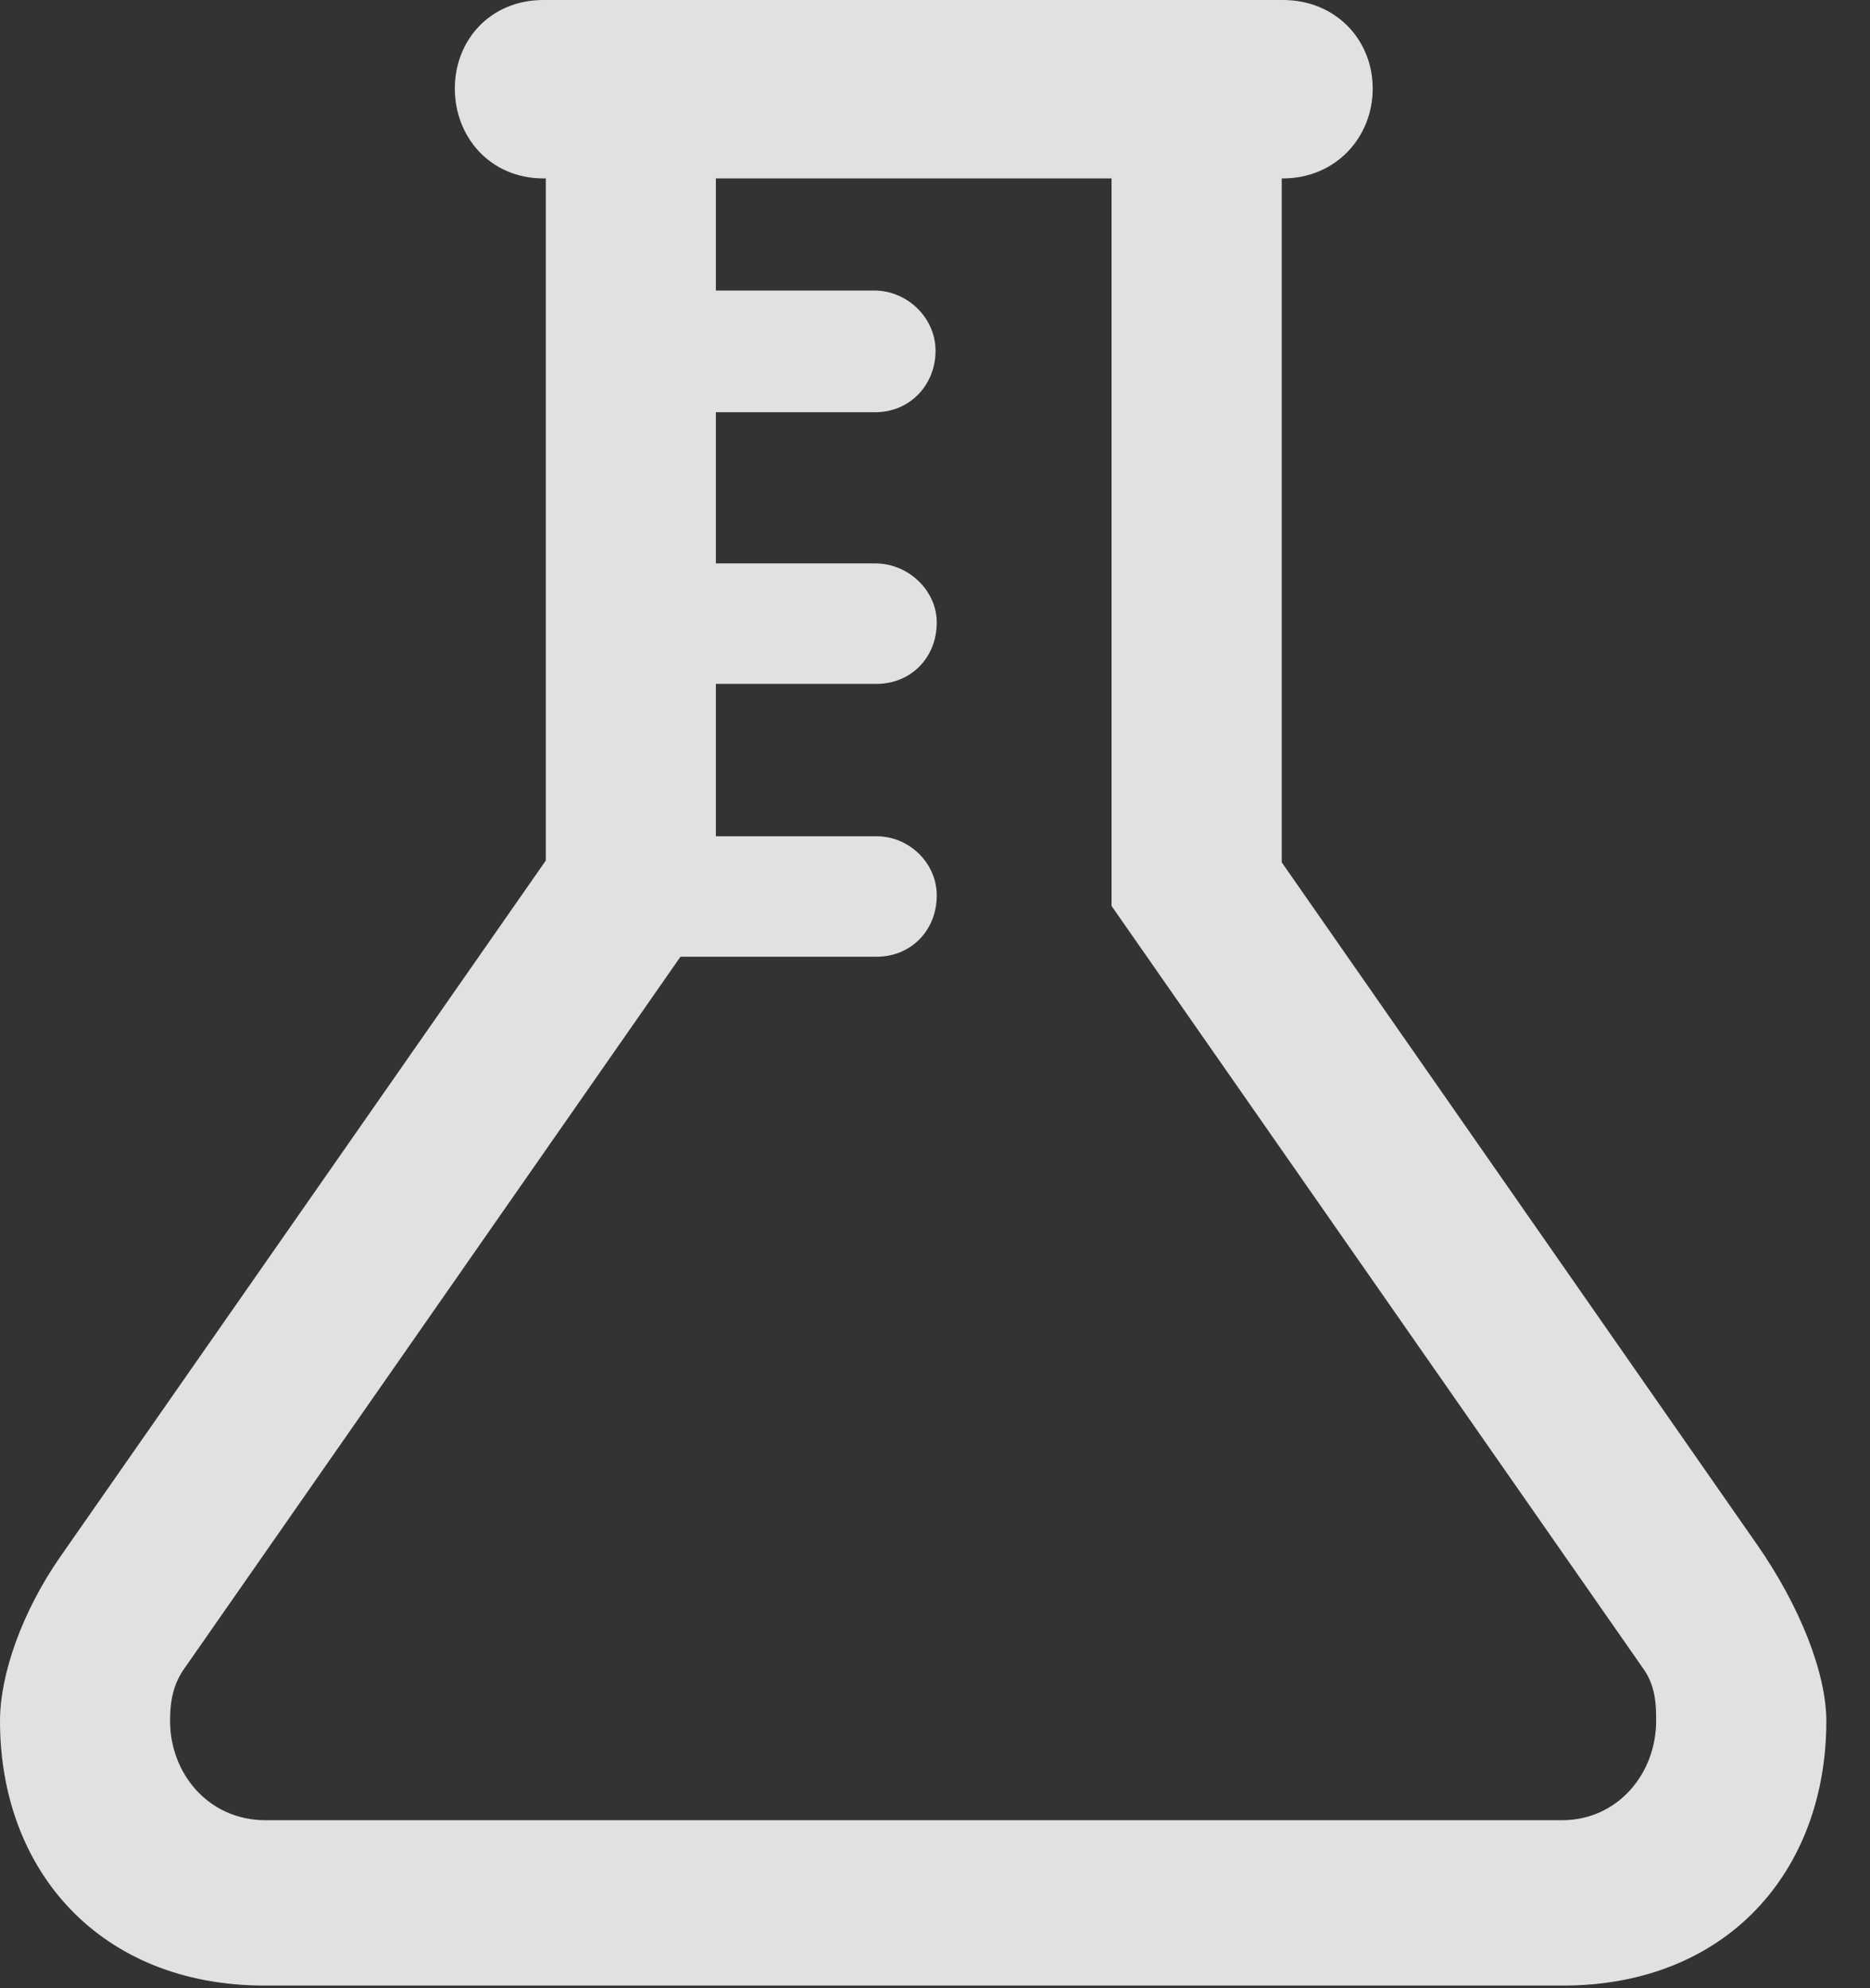 <?xml version="1.0" encoding="UTF-8"?>
<!--Generator: Apple Native CoreSVG 326-->
<!DOCTYPE svg
PUBLIC "-//W3C//DTD SVG 1.1//EN"
       "http://www.w3.org/Graphics/SVG/1.1/DTD/svg11.dtd">
<svg version="1.1" xmlns="http://www.w3.org/2000/svg" xmlns:xlink="http://www.w3.org/1999/xlink" viewBox="0 0 15.459 16.436">
 <rect x="0" y="0" width="15.459" height="16.436" fill="#333333" stroke="none"/>
 <g>
  <rect height="16.436" opacity="0" width="15.459" x="0" y="0"/>
  <path d="M2.188 16.416L12.92 16.416C14.277 16.416 15.098 15.469 15.098 14.229C15.098 13.838 14.883 13.281 14.521 12.764L10.303 6.709L9.189 7.49L13.594 13.809C13.691 13.955 13.691 14.111 13.691 14.229C13.691 14.658 13.379 15.049 12.91 15.049L2.197 15.049C1.719 15.049 1.406 14.658 1.406 14.229C1.406 14.111 1.416 13.955 1.514 13.809L5.918 7.49L4.795 6.709L0.498 12.871C0.186 13.32 0 13.838 0 14.229C0 15.469 0.83 16.416 2.188 16.416ZM4.512 7.49L5.918 7.49L5.918 0.723L4.512 0.723ZM10.596 7.49L10.596 0.723L9.189 0.723L9.189 7.49ZM4.492 1.475L10.605 1.475C11.045 1.475 11.348 1.133 11.348 0.732C11.348 0.332 11.045 0 10.605 0L4.492 0C4.053 0 3.76 0.332 3.76 0.732C3.76 1.133 4.053 1.475 4.492 1.475ZM5.176 3.408L7.236 3.408C7.52 3.408 7.734 3.184 7.734 2.9C7.734 2.627 7.5 2.402 7.227 2.402L5.176 2.402ZM5.186 5.654L7.246 5.654C7.529 5.654 7.744 5.439 7.744 5.146C7.744 4.883 7.51 4.658 7.236 4.658L5.186 4.658ZM5.186 7.91L7.246 7.91C7.529 7.91 7.744 7.695 7.744 7.402C7.744 7.139 7.52 6.914 7.246 6.914L5.186 6.914Z" fill="white" fill-opacity="0.85"/>
 </g>
</svg>
